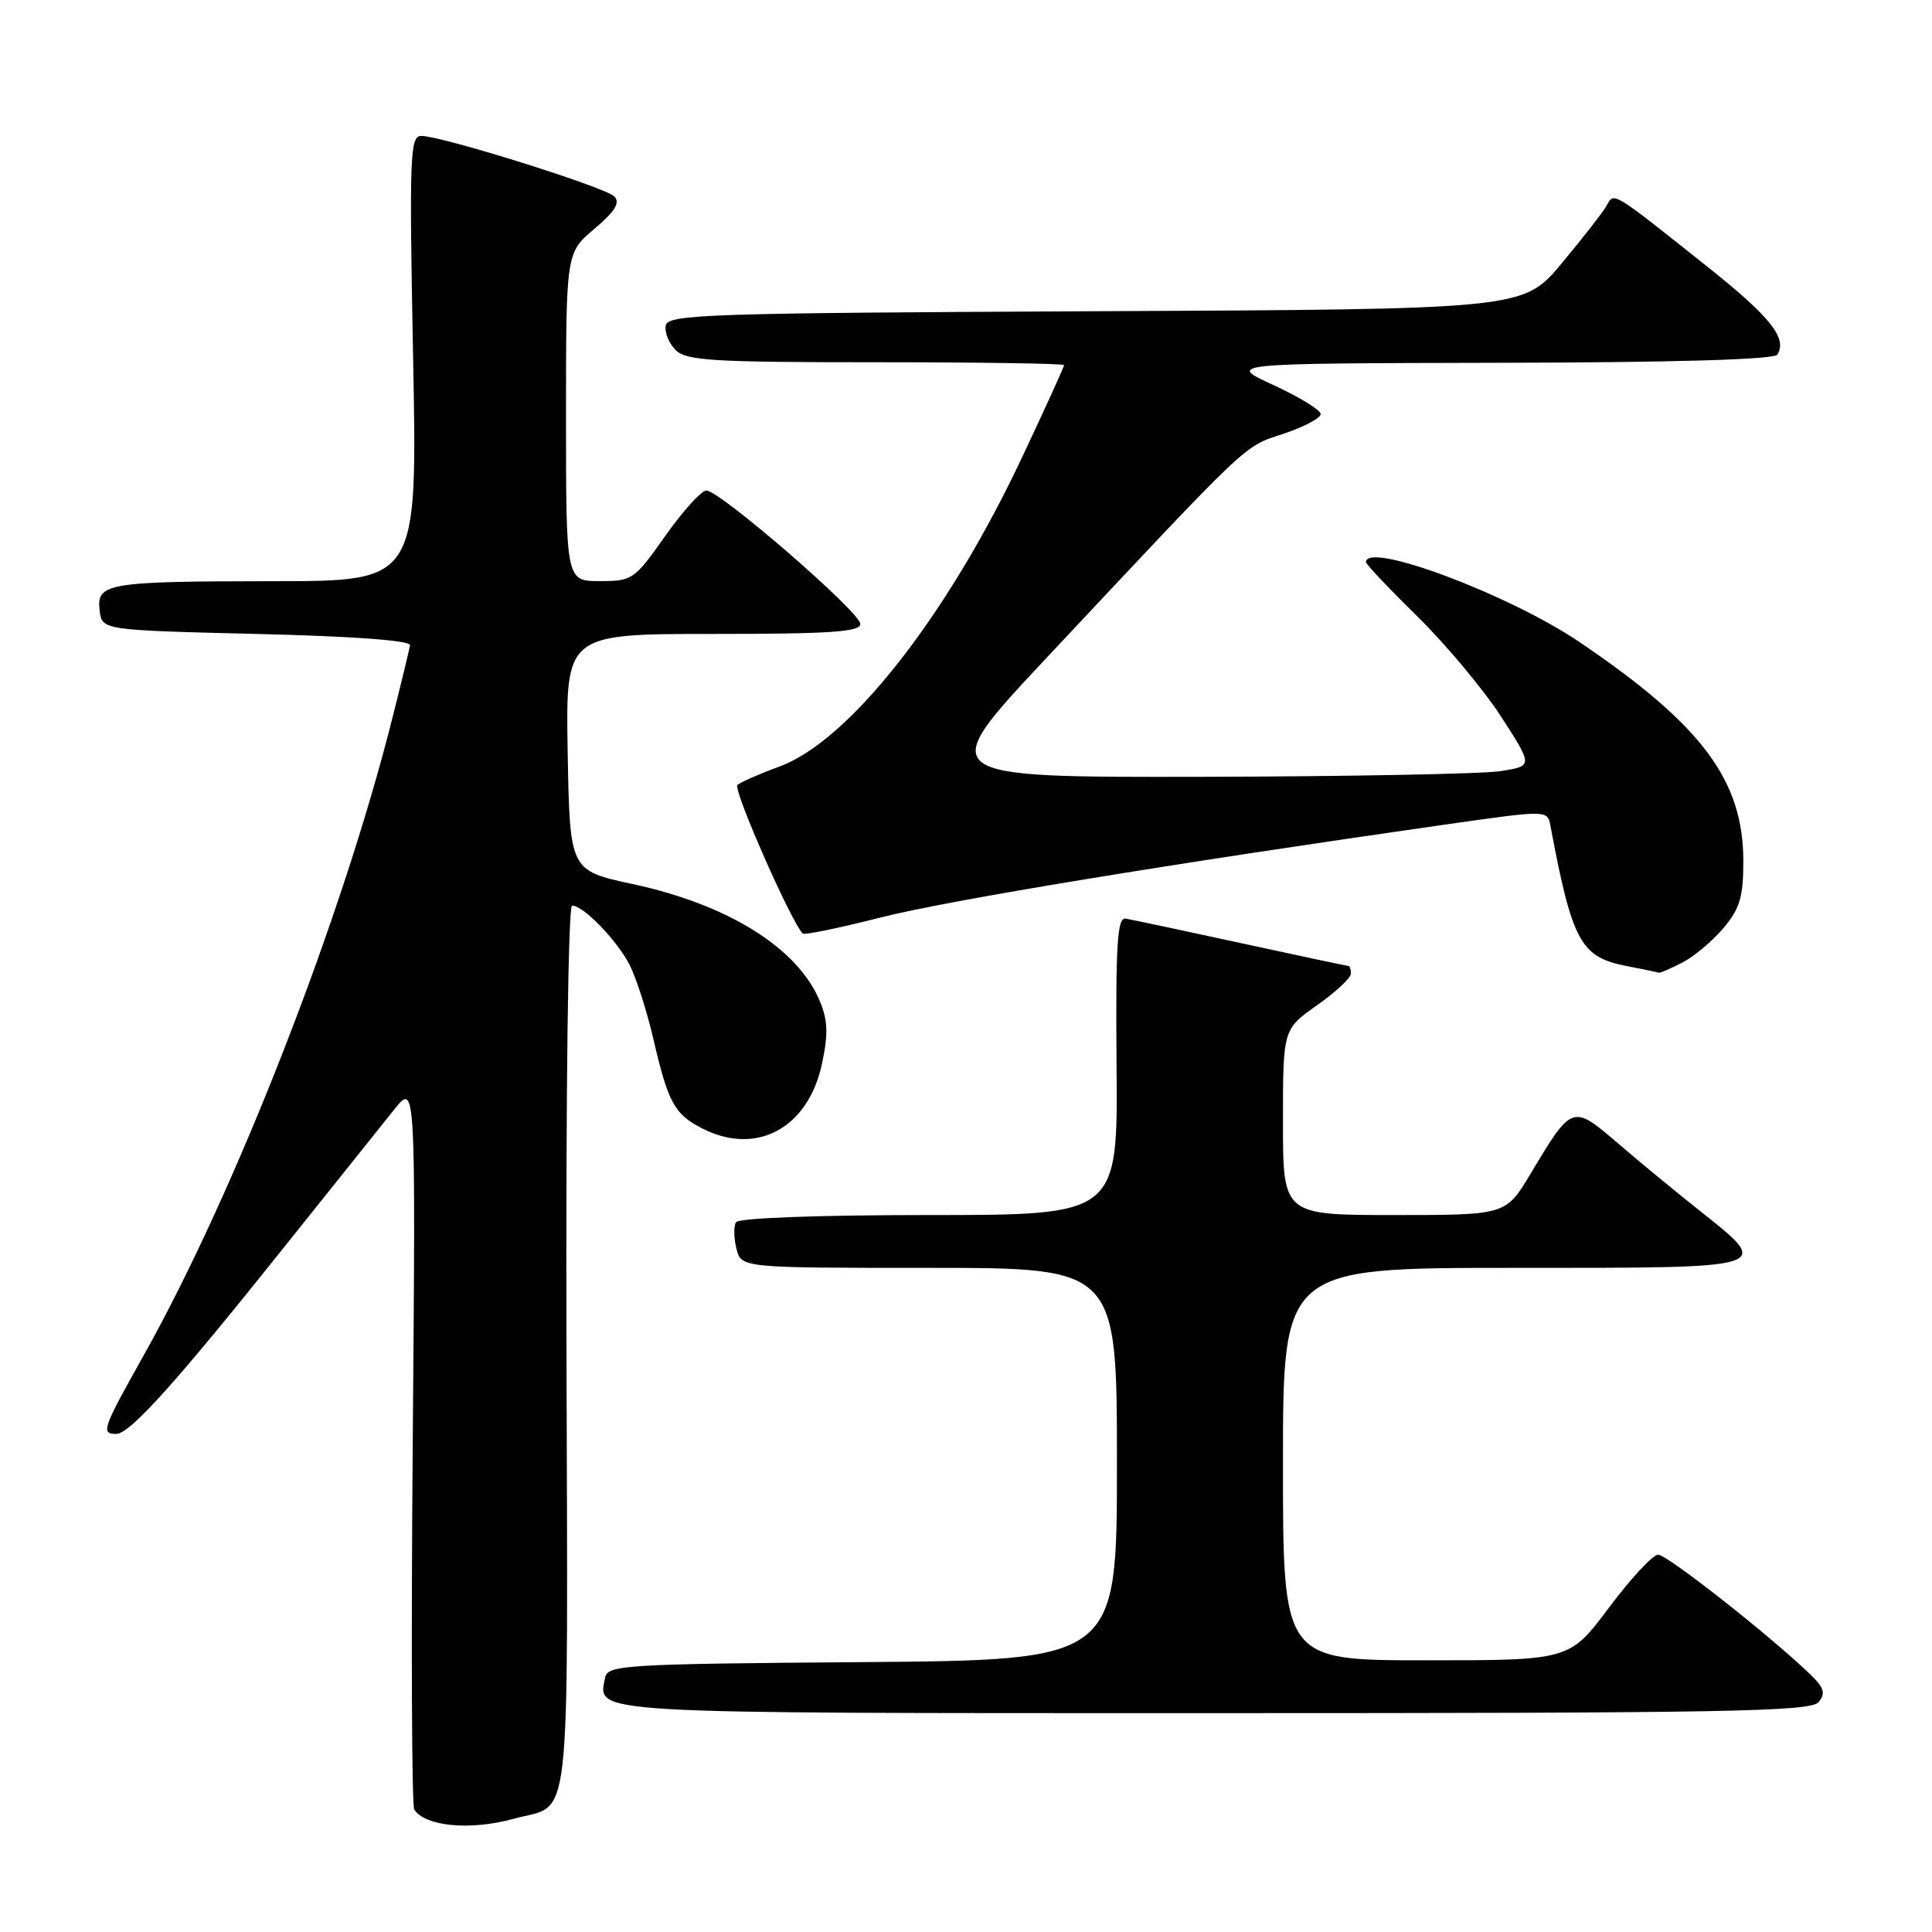 <?xml version="1.0" encoding="UTF-8" standalone="no"?>
<!DOCTYPE svg PUBLIC "-//W3C//DTD SVG 1.1//EN" "http://www.w3.org/Graphics/SVG/1.1/DTD/svg11.dtd" >
<svg xmlns="http://www.w3.org/2000/svg" xmlns:xlink="http://www.w3.org/1999/xlink" version="1.1" viewBox="0 0 256 256">
 <g >
 <path fill="currentColor"
d=" M 68.05 241.00 C 75.85 238.84 75.23 244.35 75.06 178.69 C 74.97 144.39 75.28 120.00 75.81 120.00 C 77.31 120.00 81.70 124.53 83.41 127.82 C 84.29 129.53 85.71 133.95 86.57 137.65 C 88.53 146.09 89.35 147.61 92.98 149.49 C 100.20 153.22 107.08 149.53 108.92 140.94 C 109.76 137.00 109.70 135.21 108.61 132.61 C 105.68 125.60 96.46 119.85 83.78 117.13 C 75.50 115.35 75.50 115.35 75.22 99.67 C 74.95 84.00 74.95 84.00 94.47 84.00 C 109.99 84.00 114.00 83.73 114.00 82.68 C 114.00 81.13 95.39 65.00 93.60 65.00 C 92.94 65.00 90.49 67.70 88.16 71.00 C 84.07 76.81 83.79 77.00 79.47 77.00 C 75.00 77.00 75.00 77.00 75.00 55.25 C 75.00 33.50 75.00 33.50 78.75 30.33 C 81.50 28.00 82.21 26.86 81.40 26.03 C 80.21 24.81 58.59 18.03 55.84 18.01 C 54.32 18.00 54.22 20.44 54.74 47.50 C 55.31 77.00 55.31 77.00 36.40 77.01 C 14.15 77.03 12.78 77.26 13.20 80.88 C 13.50 83.50 13.50 83.50 34.00 84.00 C 46.84 84.31 54.44 84.87 54.33 85.50 C 54.24 86.05 53.21 90.33 52.03 95.00 C 45.33 121.70 31.19 157.93 19.04 179.59 C 13.57 189.34 13.33 190.00 15.41 190.00 C 17.22 190.00 23.45 183.06 37.89 164.95 C 44.28 156.95 50.76 148.85 52.29 146.95 C 55.08 143.50 55.08 143.50 54.69 191.18 C 54.47 217.40 54.56 239.27 54.89 239.78 C 56.36 242.02 62.37 242.58 68.05 241.00 Z  M 240.97 225.54 C 241.94 224.36 241.72 223.64 239.79 221.79 C 234.47 216.67 220.90 206.00 219.71 206.00 C 219.02 206.00 216.09 209.15 213.21 213.00 C 207.97 220.00 207.97 220.00 188.99 220.00 C 170.00 220.00 170.00 220.00 170.00 194.00 C 170.00 168.00 170.00 168.00 200.57 168.00 C 235.45 168.00 234.95 168.16 225.00 160.25 C 221.97 157.85 217.17 153.89 214.32 151.44 C 208.34 146.32 208.31 146.33 202.80 155.54 C 199.53 161.00 199.53 161.00 184.77 161.00 C 170.00 161.00 170.00 161.00 170.00 148.69 C 170.00 136.39 170.00 136.39 174.50 133.21 C 176.97 131.47 179.00 129.58 179.00 129.02 C 179.00 128.46 178.86 128.00 178.69 128.00 C 178.53 128.00 172.11 126.64 164.44 124.97 C 156.78 123.30 149.89 121.84 149.15 121.72 C 148.04 121.54 147.82 125.14 147.95 141.25 C 148.11 161.00 148.11 161.00 123.11 161.00 C 108.33 161.00 97.88 161.39 97.53 161.95 C 97.20 162.48 97.23 164.05 97.58 165.45 C 98.22 168.00 98.22 168.00 123.11 168.00 C 148.00 168.00 148.00 168.00 148.00 193.99 C 148.00 219.97 148.00 219.97 114.26 220.24 C 82.70 220.48 80.50 220.62 80.18 222.30 C 79.25 227.14 76.81 227.00 161.00 227.00 C 228.77 227.00 239.92 226.80 240.97 225.54 Z  M 222.93 127.54 C 224.49 126.73 226.94 124.67 228.38 122.96 C 230.54 120.39 231.00 118.84 231.00 114.12 C 231.00 103.39 225.51 96.05 209.28 85.07 C 199.92 78.74 181.00 71.66 181.00 74.49 C 181.00 74.77 184.09 78.03 187.87 81.74 C 191.64 85.46 196.62 91.42 198.93 95.00 C 203.13 101.50 203.13 101.50 198.82 102.18 C 196.44 102.55 178.60 102.89 159.17 102.93 C 123.84 103.00 123.84 103.00 138.60 87.25 C 165.97 58.06 164.69 59.26 170.03 57.49 C 172.76 56.58 175.00 55.40 175.00 54.87 C 175.00 54.34 172.19 52.61 168.75 51.03 C 162.50 48.15 162.50 48.15 198.69 48.07 C 221.87 48.03 235.11 47.64 235.51 46.99 C 236.85 44.82 234.62 42.02 226.30 35.39 C 213.42 25.14 213.90 25.43 212.87 27.27 C 212.39 28.13 209.71 31.56 206.92 34.91 C 201.84 40.98 201.84 40.98 145.18 41.24 C 93.76 41.48 88.50 41.65 88.21 43.13 C 88.04 44.02 88.63 45.49 89.52 46.38 C 90.93 47.79 94.42 48.00 116.07 48.00 C 129.78 48.00 141.00 48.17 141.00 48.38 C 141.00 48.58 138.53 54.02 135.50 60.45 C 125.59 81.55 112.59 98.14 103.31 101.56 C 100.66 102.53 98.14 103.64 97.71 104.01 C 97.08 104.55 104.82 122.16 106.37 123.70 C 106.59 123.92 111.27 122.95 116.78 121.55 C 125.80 119.27 155.25 114.43 191.77 109.22 C 205.05 107.33 205.05 107.33 205.44 109.42 C 208.33 124.80 209.44 126.83 215.56 128.01 C 217.73 128.43 219.63 128.82 219.80 128.89 C 219.96 128.95 221.37 128.34 222.93 127.54 Z "/>
</g>
</svg>
